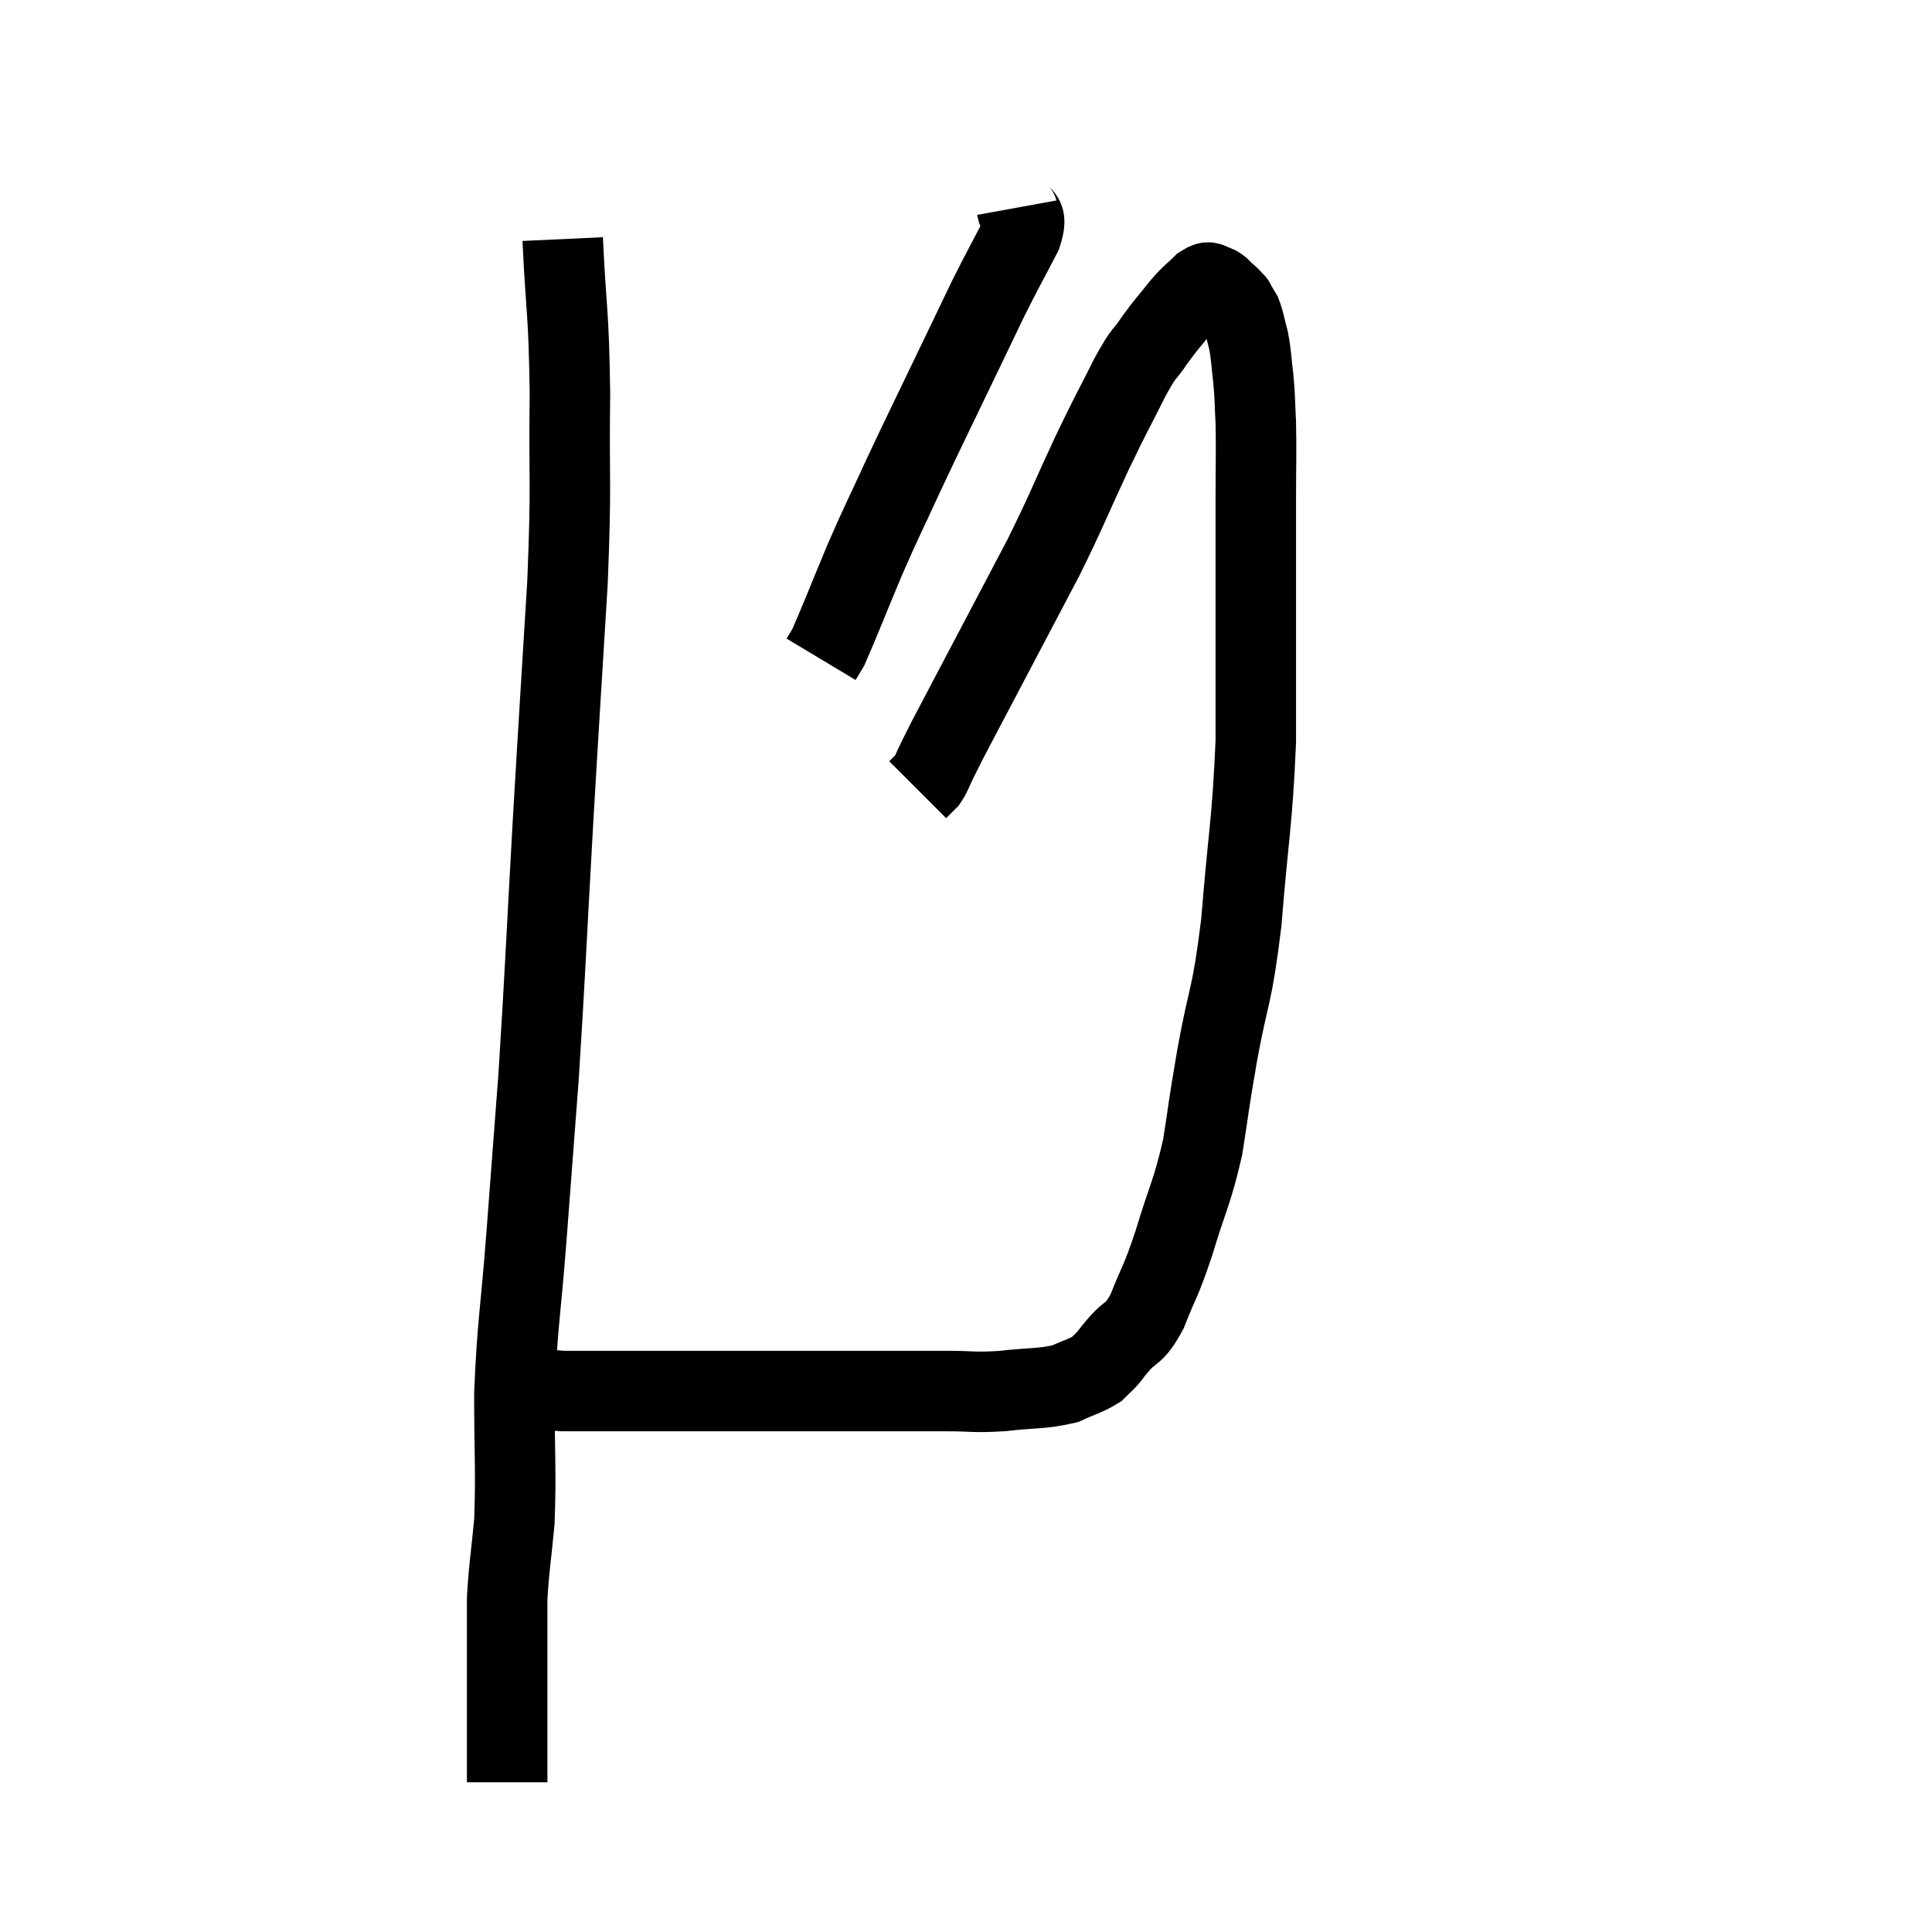 <svg width="48" height="48" viewBox="0 0 48 48" xmlns="http://www.w3.org/2000/svg"><path d="M 13.98 5.94 C 14.07 7.86, 14.13 7.65, 14.16 9.78 C 14.13 12.12, 14.205 11.805, 14.1 14.46 C 13.92 17.43, 13.92 17.325, 13.74 20.4 C 13.56 23.58, 13.545 24.18, 13.38 26.76 C 13.23 28.74, 13.23 28.755, 13.08 30.72 C 12.93 32.67, 12.855 32.85, 12.78 34.62 C 12.78 36.21, 12.825 36.525, 12.78 37.8 C 12.69 38.76, 12.645 38.925, 12.6 39.72 C 12.6 40.35, 12.6 40.47, 12.6 40.98 C 12.6 41.37, 12.6 41.205, 12.6 41.76 C 12.6 42.48, 12.6 42.735, 12.6 43.2 C 12.6 43.41, 12.6 43.35, 12.6 43.62 C 12.6 43.95, 12.6 44.115, 12.6 44.28 L 12.6 44.28" fill="none" stroke="black" stroke-width="2"></path><path d="M 12.84 34.38 C 13.41 34.47, 13.32 34.515, 13.98 34.56 C 14.73 34.56, 14.415 34.56, 15.48 34.56 C 16.86 34.56, 17.025 34.56, 18.24 34.56 C 19.29 34.56, 19.47 34.56, 20.34 34.56 C 21.03 34.56, 20.925 34.56, 21.72 34.56 C 22.62 34.56, 22.725 34.56, 23.52 34.56 C 24.21 34.56, 24.165 34.605, 24.9 34.56 C 25.68 34.47, 25.875 34.515, 26.46 34.38 C 26.85 34.2, 26.97 34.185, 27.24 34.02 C 27.39 33.87, 27.405 33.87, 27.54 33.72 C 27.66 33.57, 27.54 33.705, 27.78 33.42 C 28.14 33, 28.155 33.21, 28.5 32.58 C 28.83 31.74, 28.815 31.92, 29.16 30.9 C 29.52 29.7, 29.61 29.67, 29.88 28.5 C 30.06 27.36, 30 27.615, 30.24 26.22 C 30.54 24.57, 30.6 24.87, 30.84 22.92 C 31.02 20.67, 31.11 20.49, 31.2 18.42 C 31.2 16.53, 31.2 16.14, 31.2 14.64 C 31.2 13.53, 31.2 13.455, 31.2 12.42 C 31.2 11.46, 31.215 11.25, 31.2 10.5 C 31.17 9.96, 31.185 9.93, 31.14 9.42 C 31.08 8.94, 31.095 8.865, 31.02 8.46 C 30.93 8.13, 30.93 8.04, 30.84 7.8 C 30.75 7.65, 30.705 7.575, 30.66 7.5 C 30.66 7.5, 30.705 7.545, 30.66 7.5 C 30.57 7.41, 30.6 7.425, 30.48 7.32 C 30.33 7.2, 30.33 7.14, 30.18 7.08 C 30.03 7.08, 30.09 6.945, 29.88 7.08 C 29.61 7.35, 29.64 7.275, 29.34 7.62 C 29.01 8.04, 28.995 8.025, 28.68 8.46 C 28.38 8.91, 28.47 8.655, 28.08 9.36 C 27.6 10.32, 27.66 10.155, 27.12 11.28 C 26.52 12.57, 26.52 12.645, 25.92 13.86 C 25.32 15, 25.32 15, 24.72 16.14 C 24.12 17.28, 23.88 17.73, 23.52 18.42 C 23.4 18.66, 23.4 18.66, 23.28 18.9 C 23.16 19.14, 23.16 19.2, 23.04 19.38 L 22.8 19.62" fill="none" stroke="black" stroke-width="2"></path><path d="M 25.26 5.16 C 25.32 5.49, 25.56 5.25, 25.38 5.82 C 24.96 6.63, 24.93 6.66, 24.54 7.44 C 24.18 8.19, 24.345 7.845, 23.82 8.94 C 23.13 10.38, 23.025 10.575, 22.44 11.82 C 21.96 12.87, 21.945 12.855, 21.48 13.92 C 21.03 15, 20.85 15.465, 20.58 16.08 L 20.4 16.38" fill="none" stroke="black" stroke-width="2"></path></svg>
